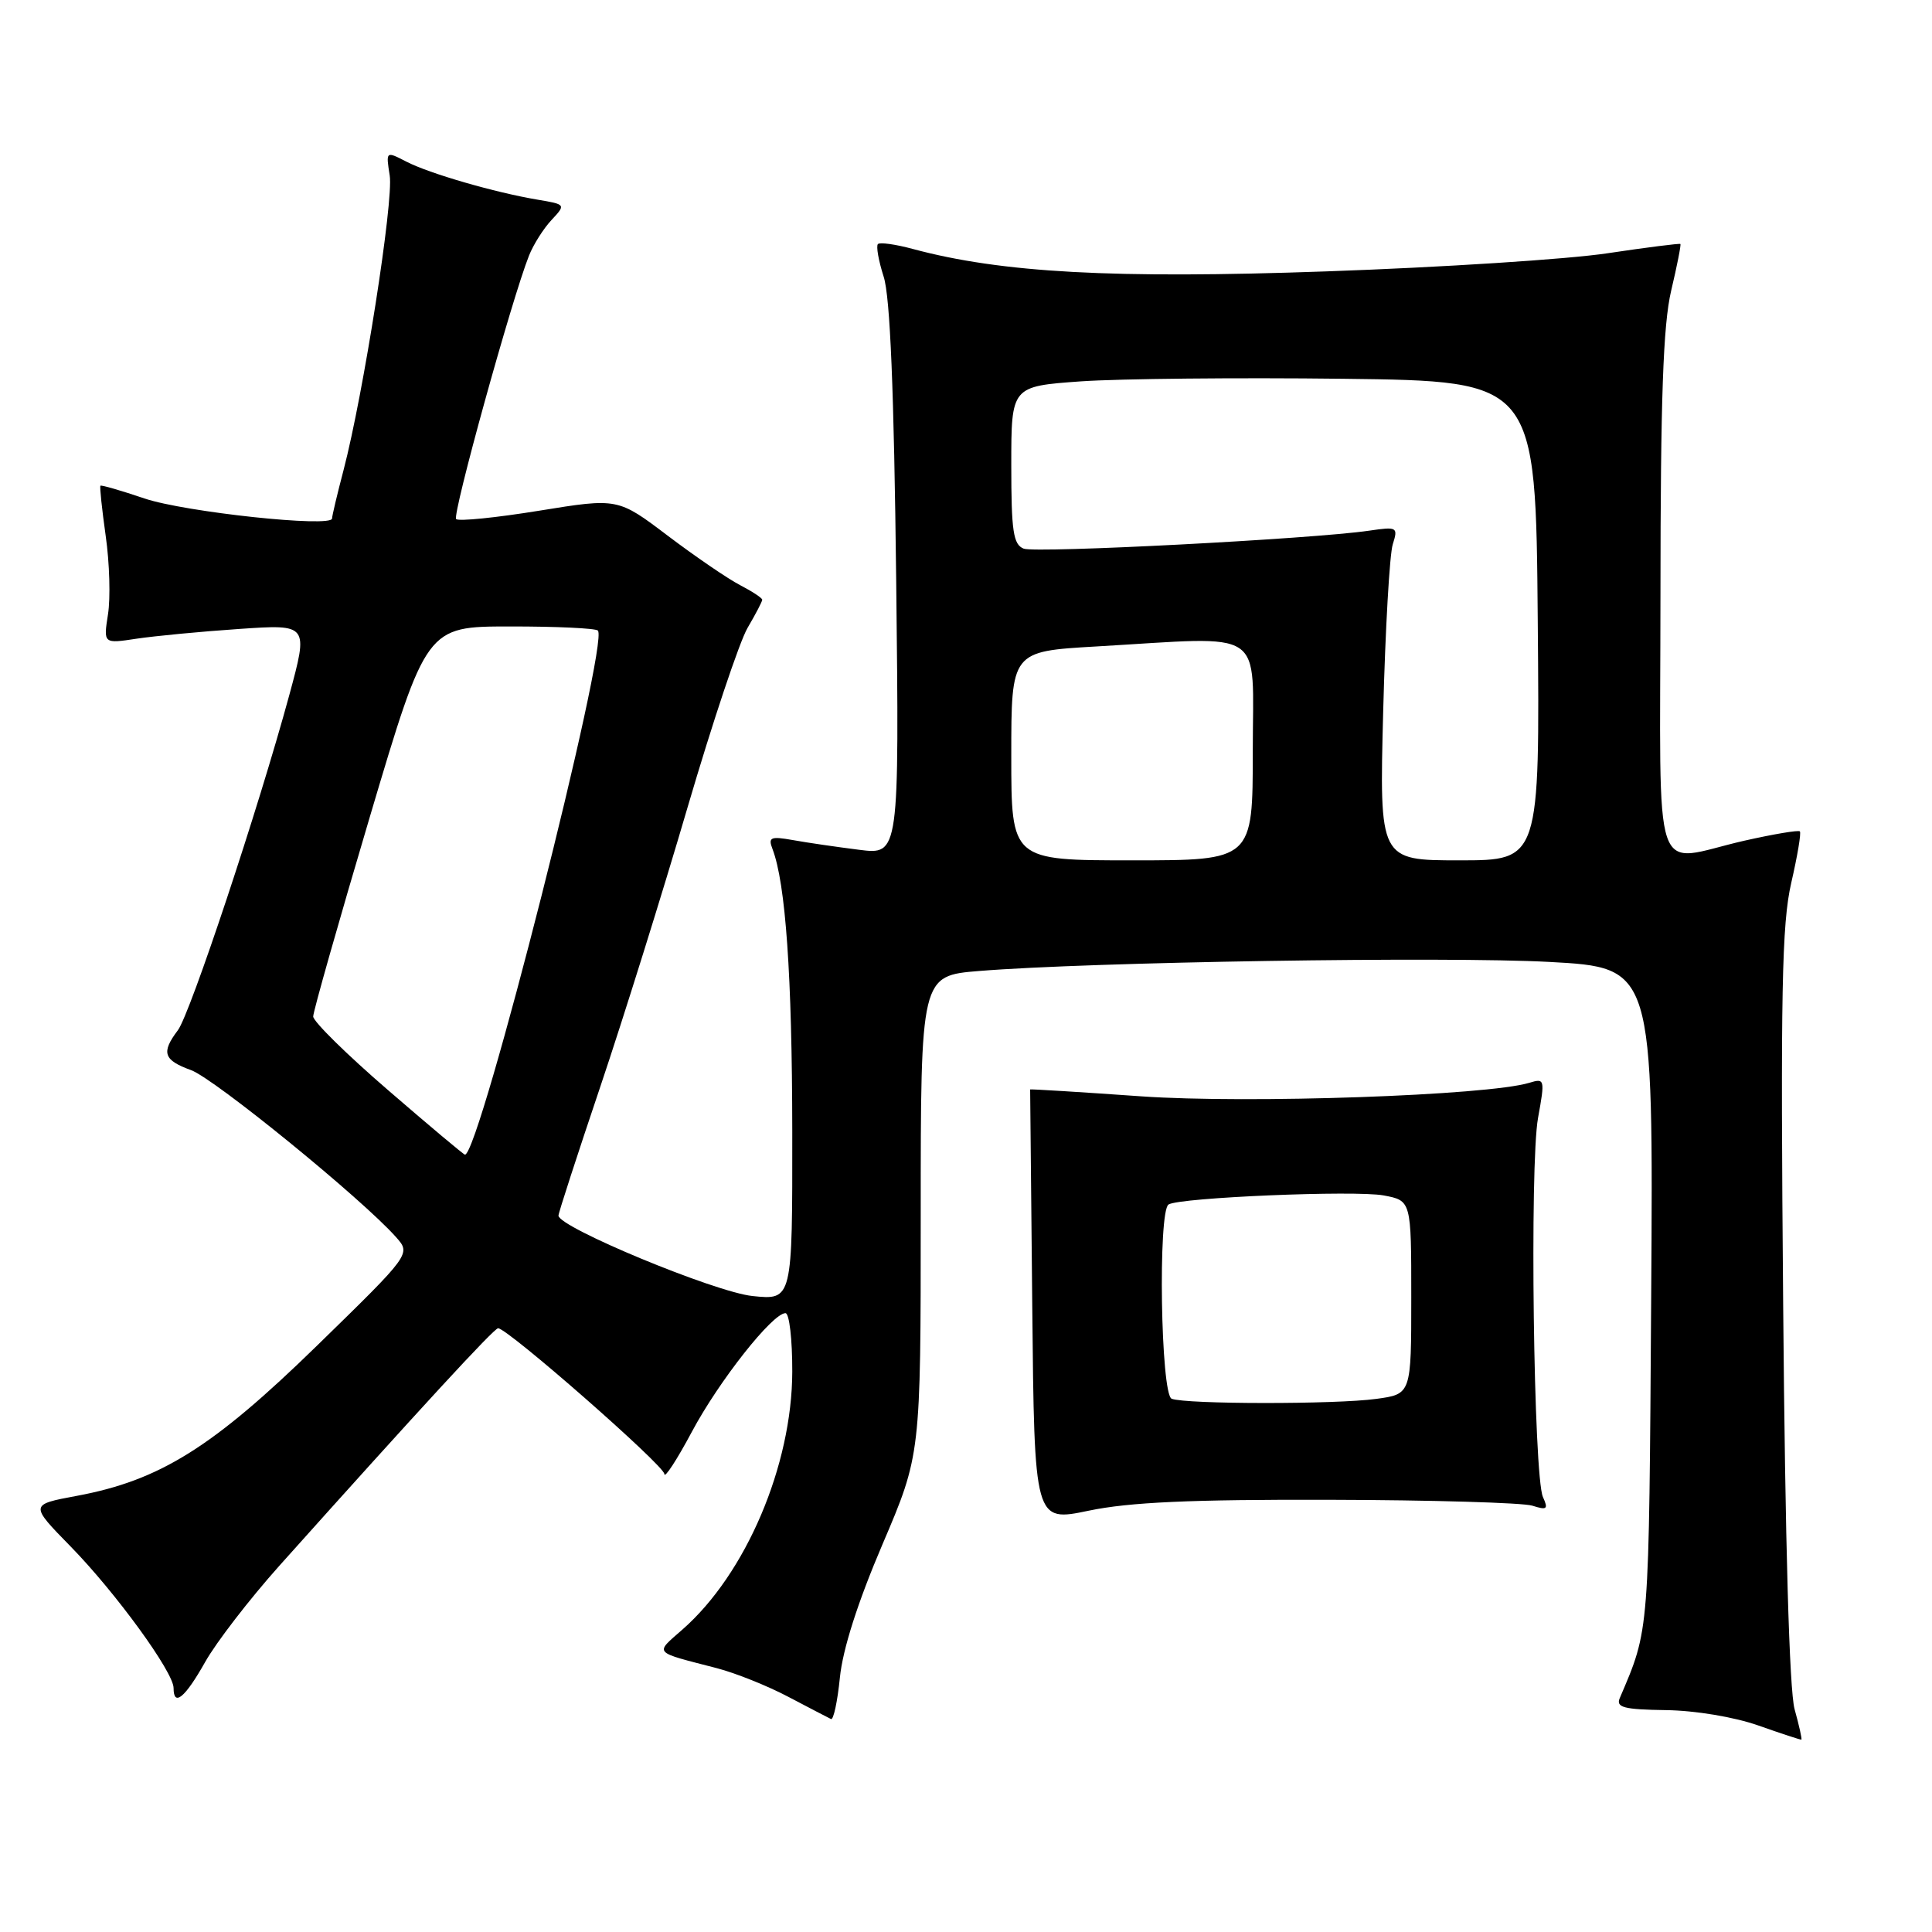 <?xml version="1.0" encoding="UTF-8" standalone="no"?>
<!DOCTYPE svg PUBLIC "-//W3C//DTD SVG 1.1//EN" "http://www.w3.org/Graphics/SVG/1.1/DTD/svg11.dtd" >
<svg xmlns="http://www.w3.org/2000/svg" xmlns:xlink="http://www.w3.org/1999/xlink" version="1.1" viewBox="0 0 256 256">
 <g >
 <path fill="currentColor"
d=" M 237.79 226.47 C 237.10 223.95 236.54 204.47 236.28 172.98 C 235.92 131.49 236.10 122.41 237.35 116.98 C 238.17 113.42 238.69 110.35 238.49 110.16 C 238.30 109.97 234.98 110.53 231.12 111.40 C 218.67 114.24 220.00 118.14 220.02 78.75 C 220.03 52.83 220.37 43.04 221.44 38.51 C 222.22 35.21 222.77 32.43 222.66 32.33 C 222.56 32.23 218.21 32.78 212.99 33.56 C 207.77 34.35 191.01 35.43 175.74 35.96 C 147.56 36.96 132.71 36.15 120.96 32.99 C 118.67 32.37 116.59 32.08 116.33 32.34 C 116.07 32.60 116.41 34.54 117.09 36.66 C 117.95 39.32 118.46 51.69 118.75 76.89 C 119.16 113.28 119.16 113.28 113.83 112.60 C 110.90 112.23 106.96 111.66 105.09 111.32 C 102.10 110.79 101.76 110.94 102.36 112.50 C 104.10 117.04 104.96 129.30 104.98 149.89 C 105.00 172.28 105.00 172.28 99.71 171.73 C 94.74 171.22 74.00 162.62 74.00 161.07 C 74.00 160.72 76.50 153.02 79.55 143.97 C 82.60 134.91 87.80 118.28 91.10 107.00 C 94.41 95.72 97.99 85.01 99.06 83.19 C 100.13 81.37 101.00 79.70 101.00 79.47 C 101.00 79.24 99.68 78.37 98.06 77.53 C 96.44 76.69 92.14 73.75 88.50 71.00 C 81.87 65.98 81.87 65.98 71.45 67.67 C 65.72 68.60 60.76 69.10 60.44 68.78 C 59.90 68.23 67.82 39.59 70.10 33.86 C 70.68 32.40 72.02 30.28 73.08 29.15 C 74.99 27.10 74.98 27.09 71.25 26.46 C 65.62 25.52 56.87 22.99 53.83 21.41 C 51.13 20.02 51.13 20.02 51.64 23.26 C 52.17 26.63 48.16 52.18 45.52 62.30 C 44.68 65.49 44.00 68.37 44.00 68.70 C 44.00 69.94 24.52 67.86 19.14 66.05 C 16.05 65.00 13.42 64.24 13.31 64.36 C 13.19 64.48 13.51 67.48 14.01 71.04 C 14.52 74.59 14.65 79.26 14.31 81.40 C 13.70 85.30 13.70 85.30 18.10 84.63 C 20.52 84.27 26.64 83.68 31.69 83.34 C 40.88 82.71 40.88 82.71 38.33 92.11 C 34.23 107.18 25.20 134.35 23.57 136.51 C 21.33 139.48 21.66 140.47 25.32 141.80 C 28.41 142.92 48.02 158.89 52.48 163.93 C 54.46 166.16 54.46 166.16 41.98 178.33 C 28.18 191.79 21.18 196.16 10.17 198.21 C 3.93 199.37 3.93 199.37 9.37 204.93 C 15.35 211.05 23.00 221.57 23.00 223.67 C 23.00 226.21 24.51 224.97 27.17 220.25 C 28.63 217.64 33.06 211.90 36.99 207.50 C 55.59 186.72 65.46 176.00 66.00 176.00 C 67.26 176.00 88.00 194.18 88.03 195.31 C 88.04 195.97 89.68 193.46 91.67 189.73 C 95.27 182.98 102.36 174.00 104.08 174.00 C 104.59 174.00 104.99 177.49 104.98 181.75 C 104.95 194.18 98.83 208.55 90.44 215.91 C 86.73 219.18 86.42 218.82 94.98 221.04 C 97.45 221.68 101.72 223.39 104.48 224.85 C 107.24 226.30 109.77 227.62 110.11 227.78 C 110.44 227.94 110.97 225.47 111.29 222.29 C 111.66 218.55 113.66 212.29 116.93 204.64 C 122.00 192.77 122.00 192.77 122.00 161.03 C 122.00 129.29 122.00 129.29 129.75 128.66 C 144.54 127.46 191.57 126.72 205.29 127.46 C 219.08 128.21 219.08 128.21 218.79 171.85 C 218.49 216.83 218.58 215.75 214.63 225.00 C 214.10 226.24 215.14 226.52 220.74 226.60 C 224.64 226.65 229.83 227.52 233.00 228.64 C 236.03 229.71 238.59 230.55 238.69 230.51 C 238.80 230.47 238.40 228.66 237.79 226.47 Z  M 176.14 198.73 C 189.69 198.76 201.80 199.12 203.04 199.51 C 204.99 200.13 205.18 199.97 204.45 198.37 C 203.21 195.64 202.67 154.31 203.80 148.12 C 204.73 142.99 204.69 142.85 202.63 143.48 C 197.07 145.16 165.40 146.26 151.22 145.27 C 143.13 144.70 136.50 144.29 136.50 144.36 C 136.50 144.44 136.63 157.37 136.78 173.09 C 137.06 201.68 137.06 201.68 144.28 200.17 C 149.65 199.05 157.80 198.68 176.14 198.73 Z  M 51.41 144.44 C 45.96 139.74 41.50 135.35 41.50 134.69 C 41.50 134.03 44.88 122.13 49.00 108.25 C 56.50 83.01 56.50 83.01 67.58 83.01 C 73.68 83.00 78.91 83.25 79.22 83.55 C 80.76 85.09 63.54 153.00 61.61 153.00 C 61.45 153.00 56.86 149.15 51.41 144.44 Z  M 134.00 100.15 C 134.00 86.31 134.00 86.31 145.25 85.66 C 168.09 84.34 166.00 82.95 166.00 99.50 C 166.00 114.00 166.00 114.00 150.00 114.00 C 134.00 114.00 134.00 114.00 134.00 100.15 Z  M 183.28 94.25 C 183.56 83.39 184.13 73.43 184.55 72.12 C 185.27 69.84 185.14 69.77 181.40 70.32 C 173.87 71.42 137.28 73.32 135.65 72.70 C 134.26 72.16 134.00 70.40 134.00 61.62 C 134.00 51.19 134.00 51.19 143.25 50.53 C 148.34 50.18 163.97 50.02 178.00 50.19 C 203.50 50.50 203.50 50.50 203.76 82.25 C 204.03 114.00 204.03 114.00 193.40 114.00 C 182.77 114.00 182.77 114.00 183.28 94.25 Z  M 155.25 185.34 C 153.80 184.75 153.42 160.48 154.84 159.60 C 156.35 158.67 179.57 157.70 183.34 158.40 C 187.00 159.09 187.00 159.09 187.00 171.91 C 187.00 184.73 187.00 184.73 182.36 185.36 C 176.98 186.10 157.09 186.08 155.25 185.34 Z "/>
</g>
</svg>